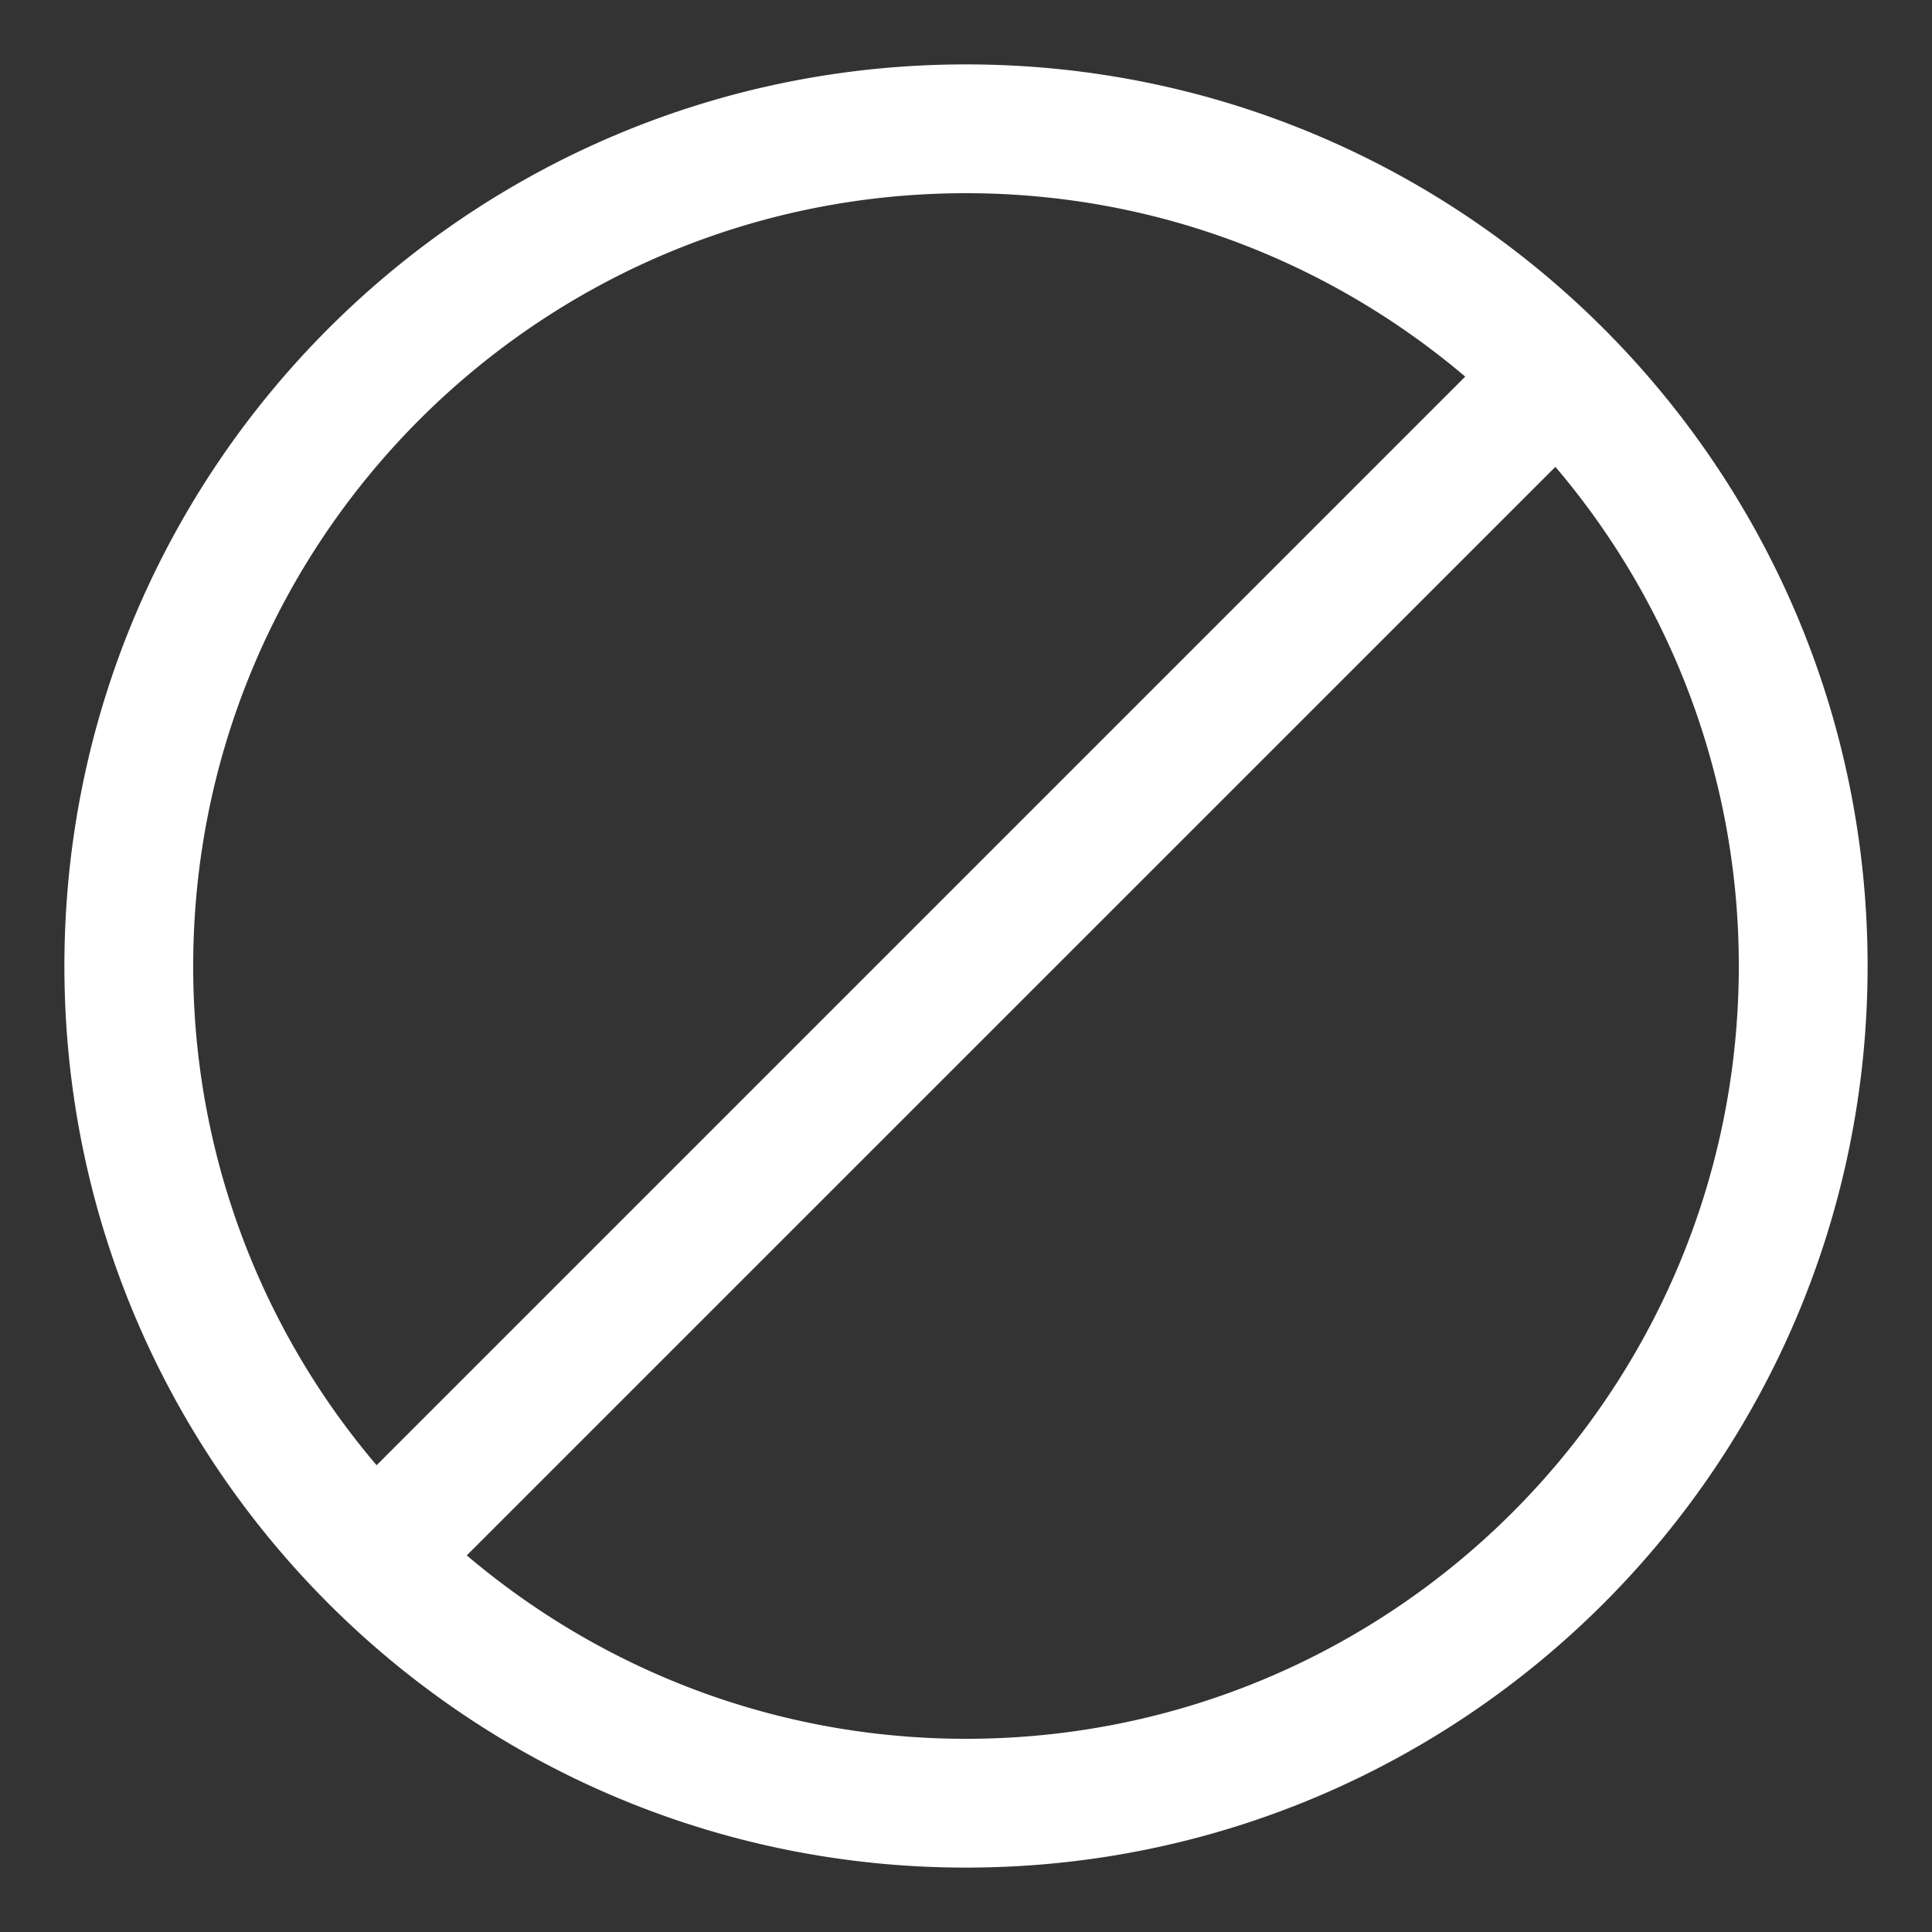 <svg xmlns="http://www.w3.org/2000/svg" width="30" height="30" viewBox="0 0 30 30"><rect x="0" y="0" width="30" height="30" fill="#333333" stroke="none"/><path d="M15 1C7.268 1 1 7.268 1 15s6.268 14 14 14 14-6.268 14-14S22.732 1 15 1zM3 15C3 8.373 8.373 3 15 3c2.957 0 5.66 1.075 7.752 2.848L5.848 22.752A11.943 11.943 0 0 1 3 15zm12 12c-2.957 0-5.66-1.074-7.752-2.848L24.152 7.249A11.939 11.939 0 0 1 27 15c0 6.627-5.373 12-12 12z" fill="#fff"/></svg>